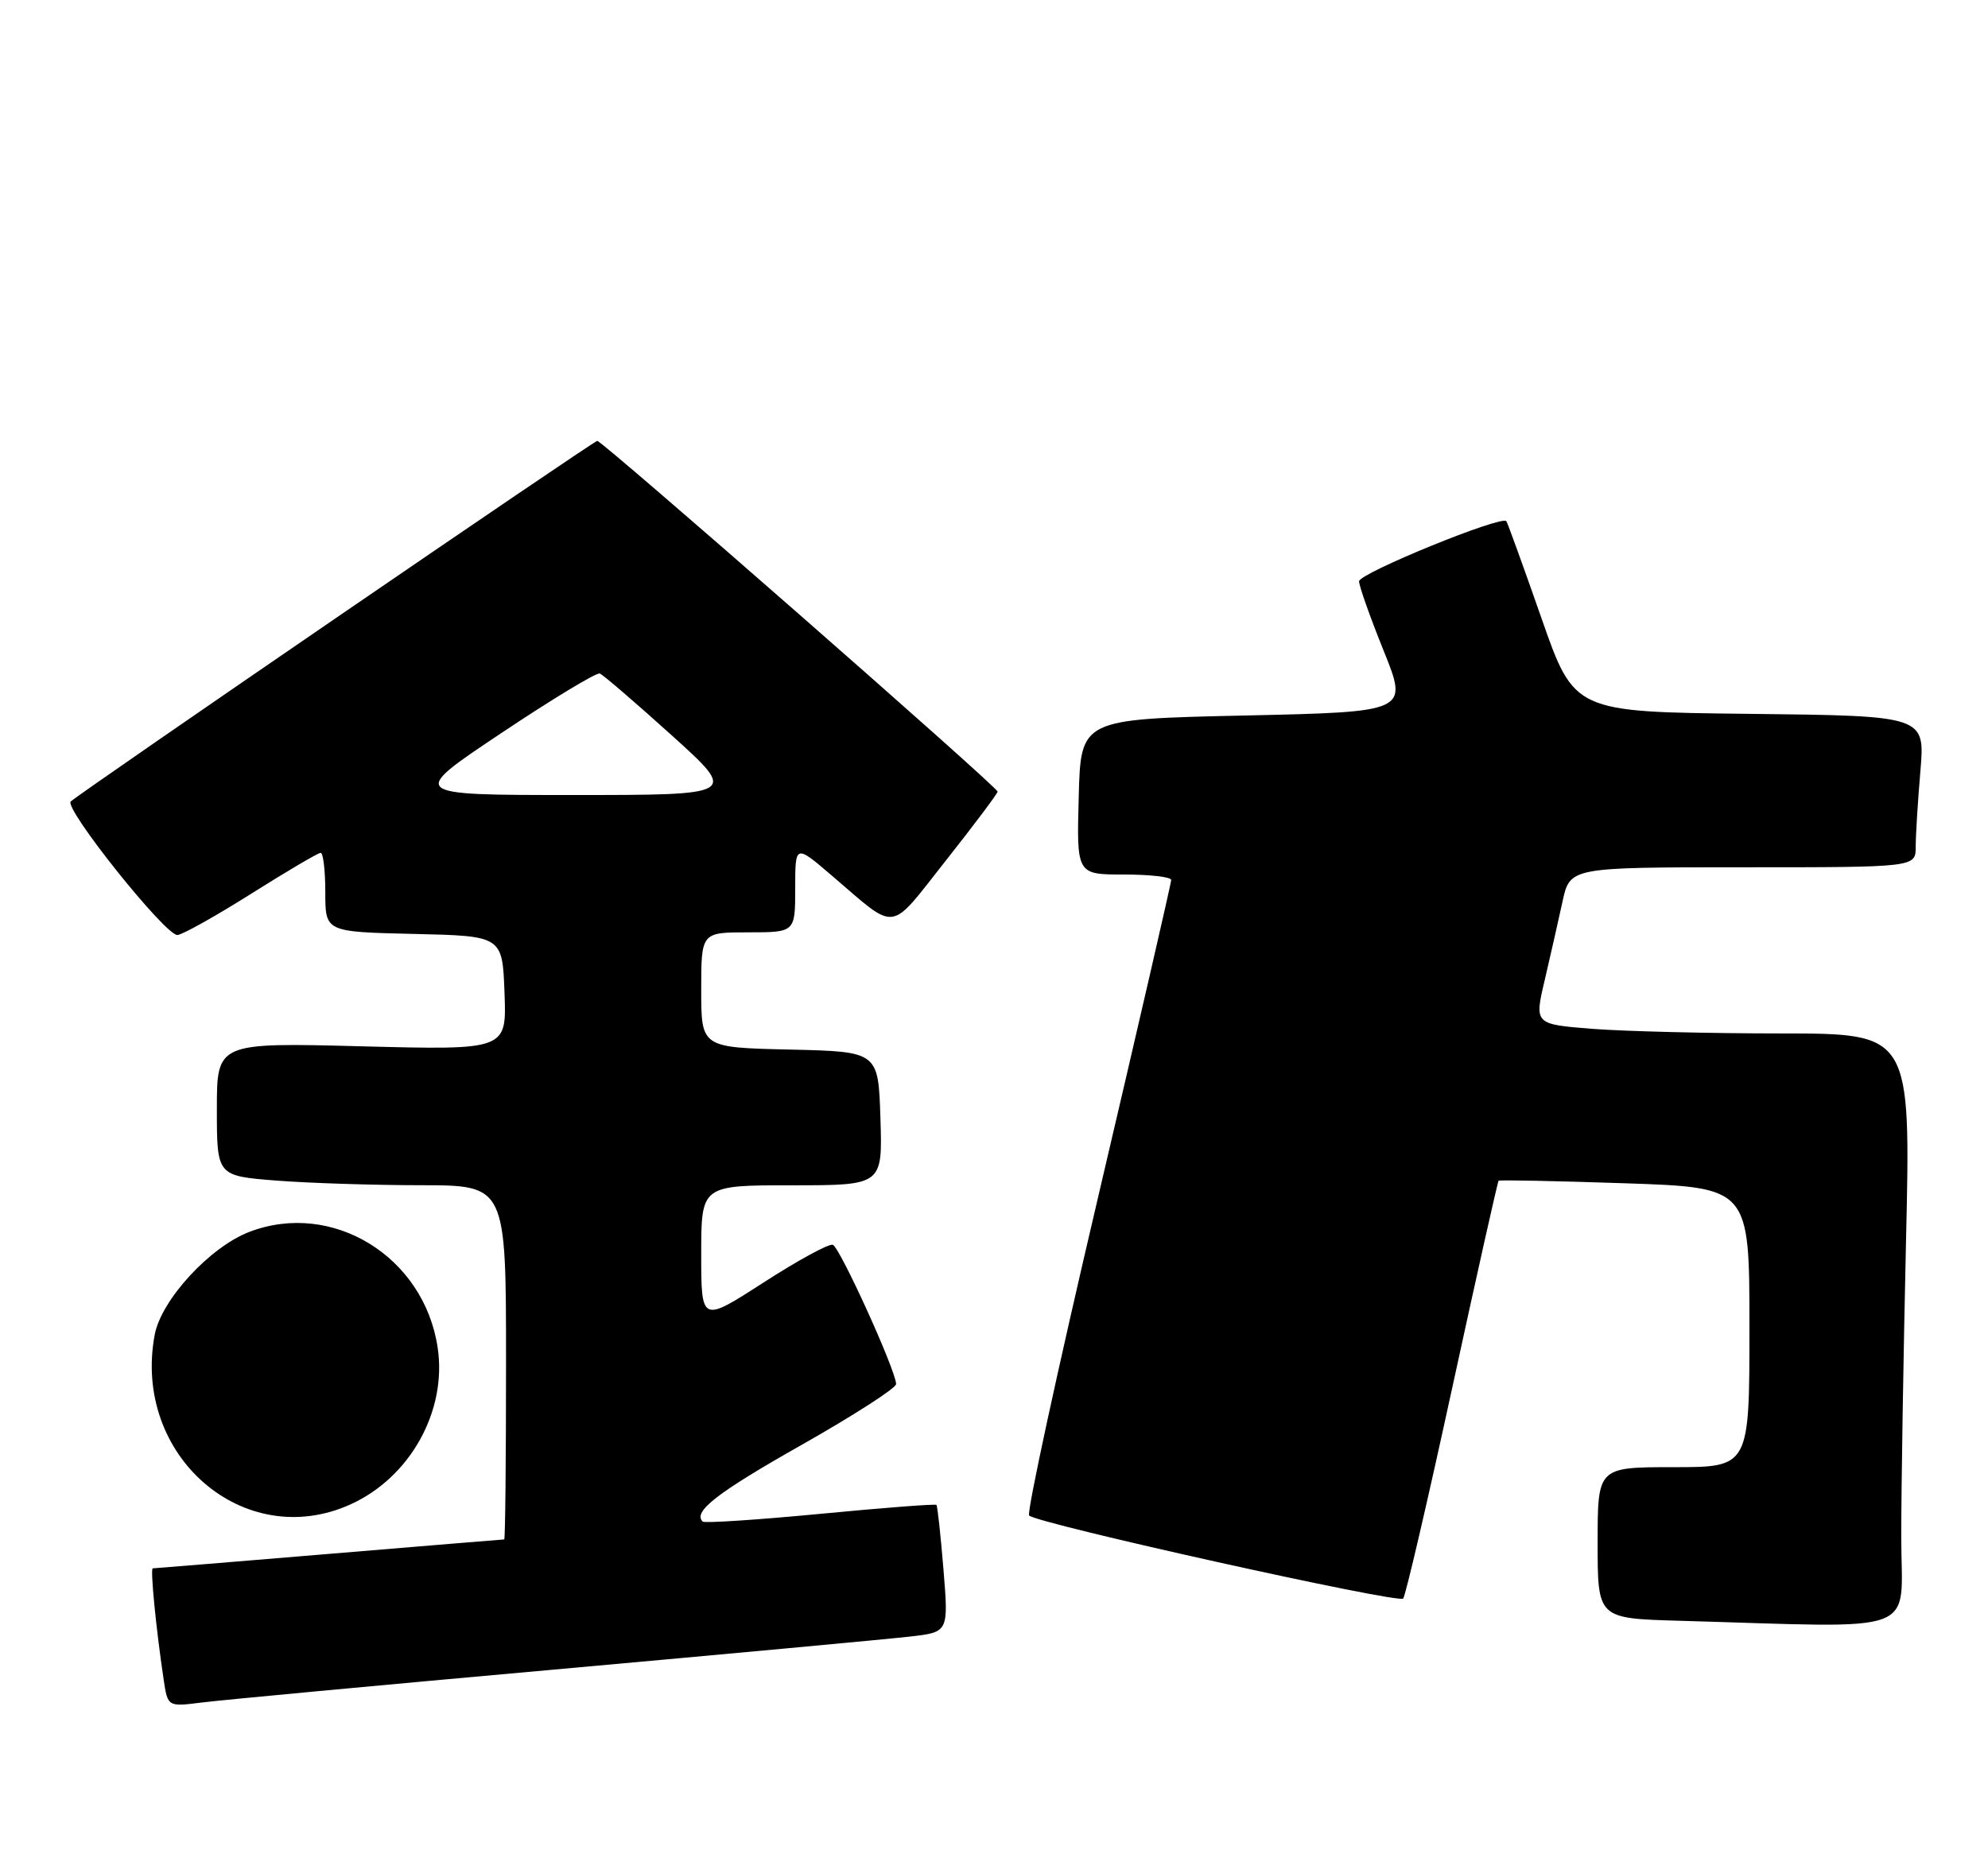 <?xml version="1.0" encoding="UTF-8" standalone="no"?>
<!DOCTYPE svg PUBLIC "-//W3C//DTD SVG 1.1//EN" "http://www.w3.org/Graphics/SVG/1.1/DTD/svg11.dtd" >
<svg xmlns="http://www.w3.org/2000/svg" xmlns:xlink="http://www.w3.org/1999/xlink" version="1.1" viewBox="0 0 275 256">
 <g >
 <path fill="currentColor"
d=" M 76.50 231.02 C 100.70 228.84 122.91 226.78 125.86 226.44 C 131.22 225.83 131.22 225.83 130.51 217.16 C 130.12 212.40 129.68 208.37 129.54 208.22 C 129.39 208.07 122.16 208.62 113.46 209.46 C 104.76 210.29 97.44 210.77 97.20 210.53 C 95.82 209.15 99.17 206.55 110.90 199.91 C 118.10 195.83 123.98 192.05 123.96 191.50 C 123.90 189.55 116.17 172.56 115.20 172.23 C 114.66 172.05 110.34 174.40 105.61 177.46 C 97.00 183.01 97.00 183.01 97.00 173.51 C 97.00 164.00 97.00 164.00 109.54 164.00 C 122.08 164.00 122.08 164.00 121.79 154.75 C 121.50 145.50 121.50 145.50 109.25 145.22 C 97.00 144.94 97.00 144.94 97.00 136.97 C 97.00 129.00 97.00 129.00 103.50 129.00 C 110.00 129.00 110.00 129.00 110.00 122.91 C 110.00 116.81 110.00 116.81 115.08 121.16 C 124.26 129.00 122.84 129.19 130.87 119.03 C 134.79 114.07 138.00 109.79 138.00 109.53 C 138.00 108.89 83.34 61.00 82.62 61.00 C 82.12 61.00 11.58 109.33 9.79 110.89 C 8.77 111.79 22.93 129.52 24.55 129.37 C 25.30 129.30 29.91 126.71 34.81 123.62 C 39.71 120.53 44.01 118.00 44.36 118.00 C 44.71 118.00 45.00 120.46 45.00 123.47 C 45.00 128.94 45.00 128.94 57.25 129.22 C 69.50 129.50 69.50 129.50 69.79 137.40 C 70.09 145.29 70.09 145.29 50.04 144.77 C 30.00 144.25 30.00 144.25 30.00 153.48 C 30.00 162.70 30.00 162.70 38.25 163.35 C 42.79 163.70 51.79 163.99 58.25 163.99 C 70.00 164.00 70.00 164.00 70.00 188.50 C 70.00 201.97 69.89 213.00 69.75 213.00 C 69.61 213.00 58.70 213.90 45.50 215.00 C 32.30 216.10 21.34 217.00 21.13 217.00 C 20.77 217.00 21.57 225.23 22.63 232.33 C 23.20 236.16 23.20 236.16 27.85 235.57 C 30.41 235.24 52.30 233.19 76.50 231.02 Z  M 263.00 212.66 C 263.00 205.88 263.30 187.43 263.66 171.66 C 264.32 143.00 264.32 143.00 246.41 142.99 C 236.56 142.99 224.84 142.70 220.37 142.36 C 212.24 141.72 212.24 141.72 213.68 135.61 C 214.47 132.25 215.57 127.36 216.14 124.75 C 217.17 120.00 217.17 120.00 241.08 120.00 C 265.00 120.00 265.00 120.00 265.00 117.15 C 265.00 115.58 265.29 110.87 265.65 106.67 C 266.29 99.04 266.29 99.04 242.02 98.77 C 217.76 98.50 217.76 98.50 213.22 85.50 C 210.72 78.35 208.54 72.33 208.37 72.11 C 207.70 71.28 188.00 79.32 188.00 80.43 C 188.00 81.08 189.53 85.41 191.41 90.06 C 194.81 98.50 194.81 98.50 172.16 99.00 C 149.50 99.50 149.50 99.50 149.22 110.25 C 148.93 121.00 148.93 121.00 155.47 121.00 C 159.06 121.00 162.01 121.34 162.01 121.75 C 162.02 122.16 157.45 141.97 151.87 165.77 C 146.28 189.57 142.00 209.33 142.36 209.69 C 143.47 210.81 193.46 221.91 194.10 221.18 C 194.43 220.81 197.48 207.70 200.88 192.05 C 204.28 176.40 207.17 163.50 207.30 163.37 C 207.42 163.24 215.28 163.40 224.76 163.72 C 242.00 164.30 242.00 164.30 242.00 183.65 C 242.00 203.00 242.00 203.00 231.50 203.00 C 221.00 203.00 221.00 203.00 221.00 213.47 C 221.00 223.93 221.00 223.93 232.25 224.25 C 266.33 225.22 263.00 226.47 263.00 212.66 Z  M 48.51 208.14 C 56.76 204.39 61.86 195.20 60.54 186.45 C 58.66 173.86 45.98 166.06 34.51 170.44 C 29.04 172.53 22.31 179.84 21.40 184.68 C 18.26 201.42 33.77 214.83 48.51 208.14 Z  M 69.33 101.44 C 76.38 96.73 82.51 93.02 82.97 93.19 C 83.42 93.36 87.90 97.21 92.93 101.75 C 102.06 110.00 102.06 110.00 79.29 110.00 C 56.51 110.00 56.51 110.00 69.33 101.44 Z "/>
</g>
</svg>